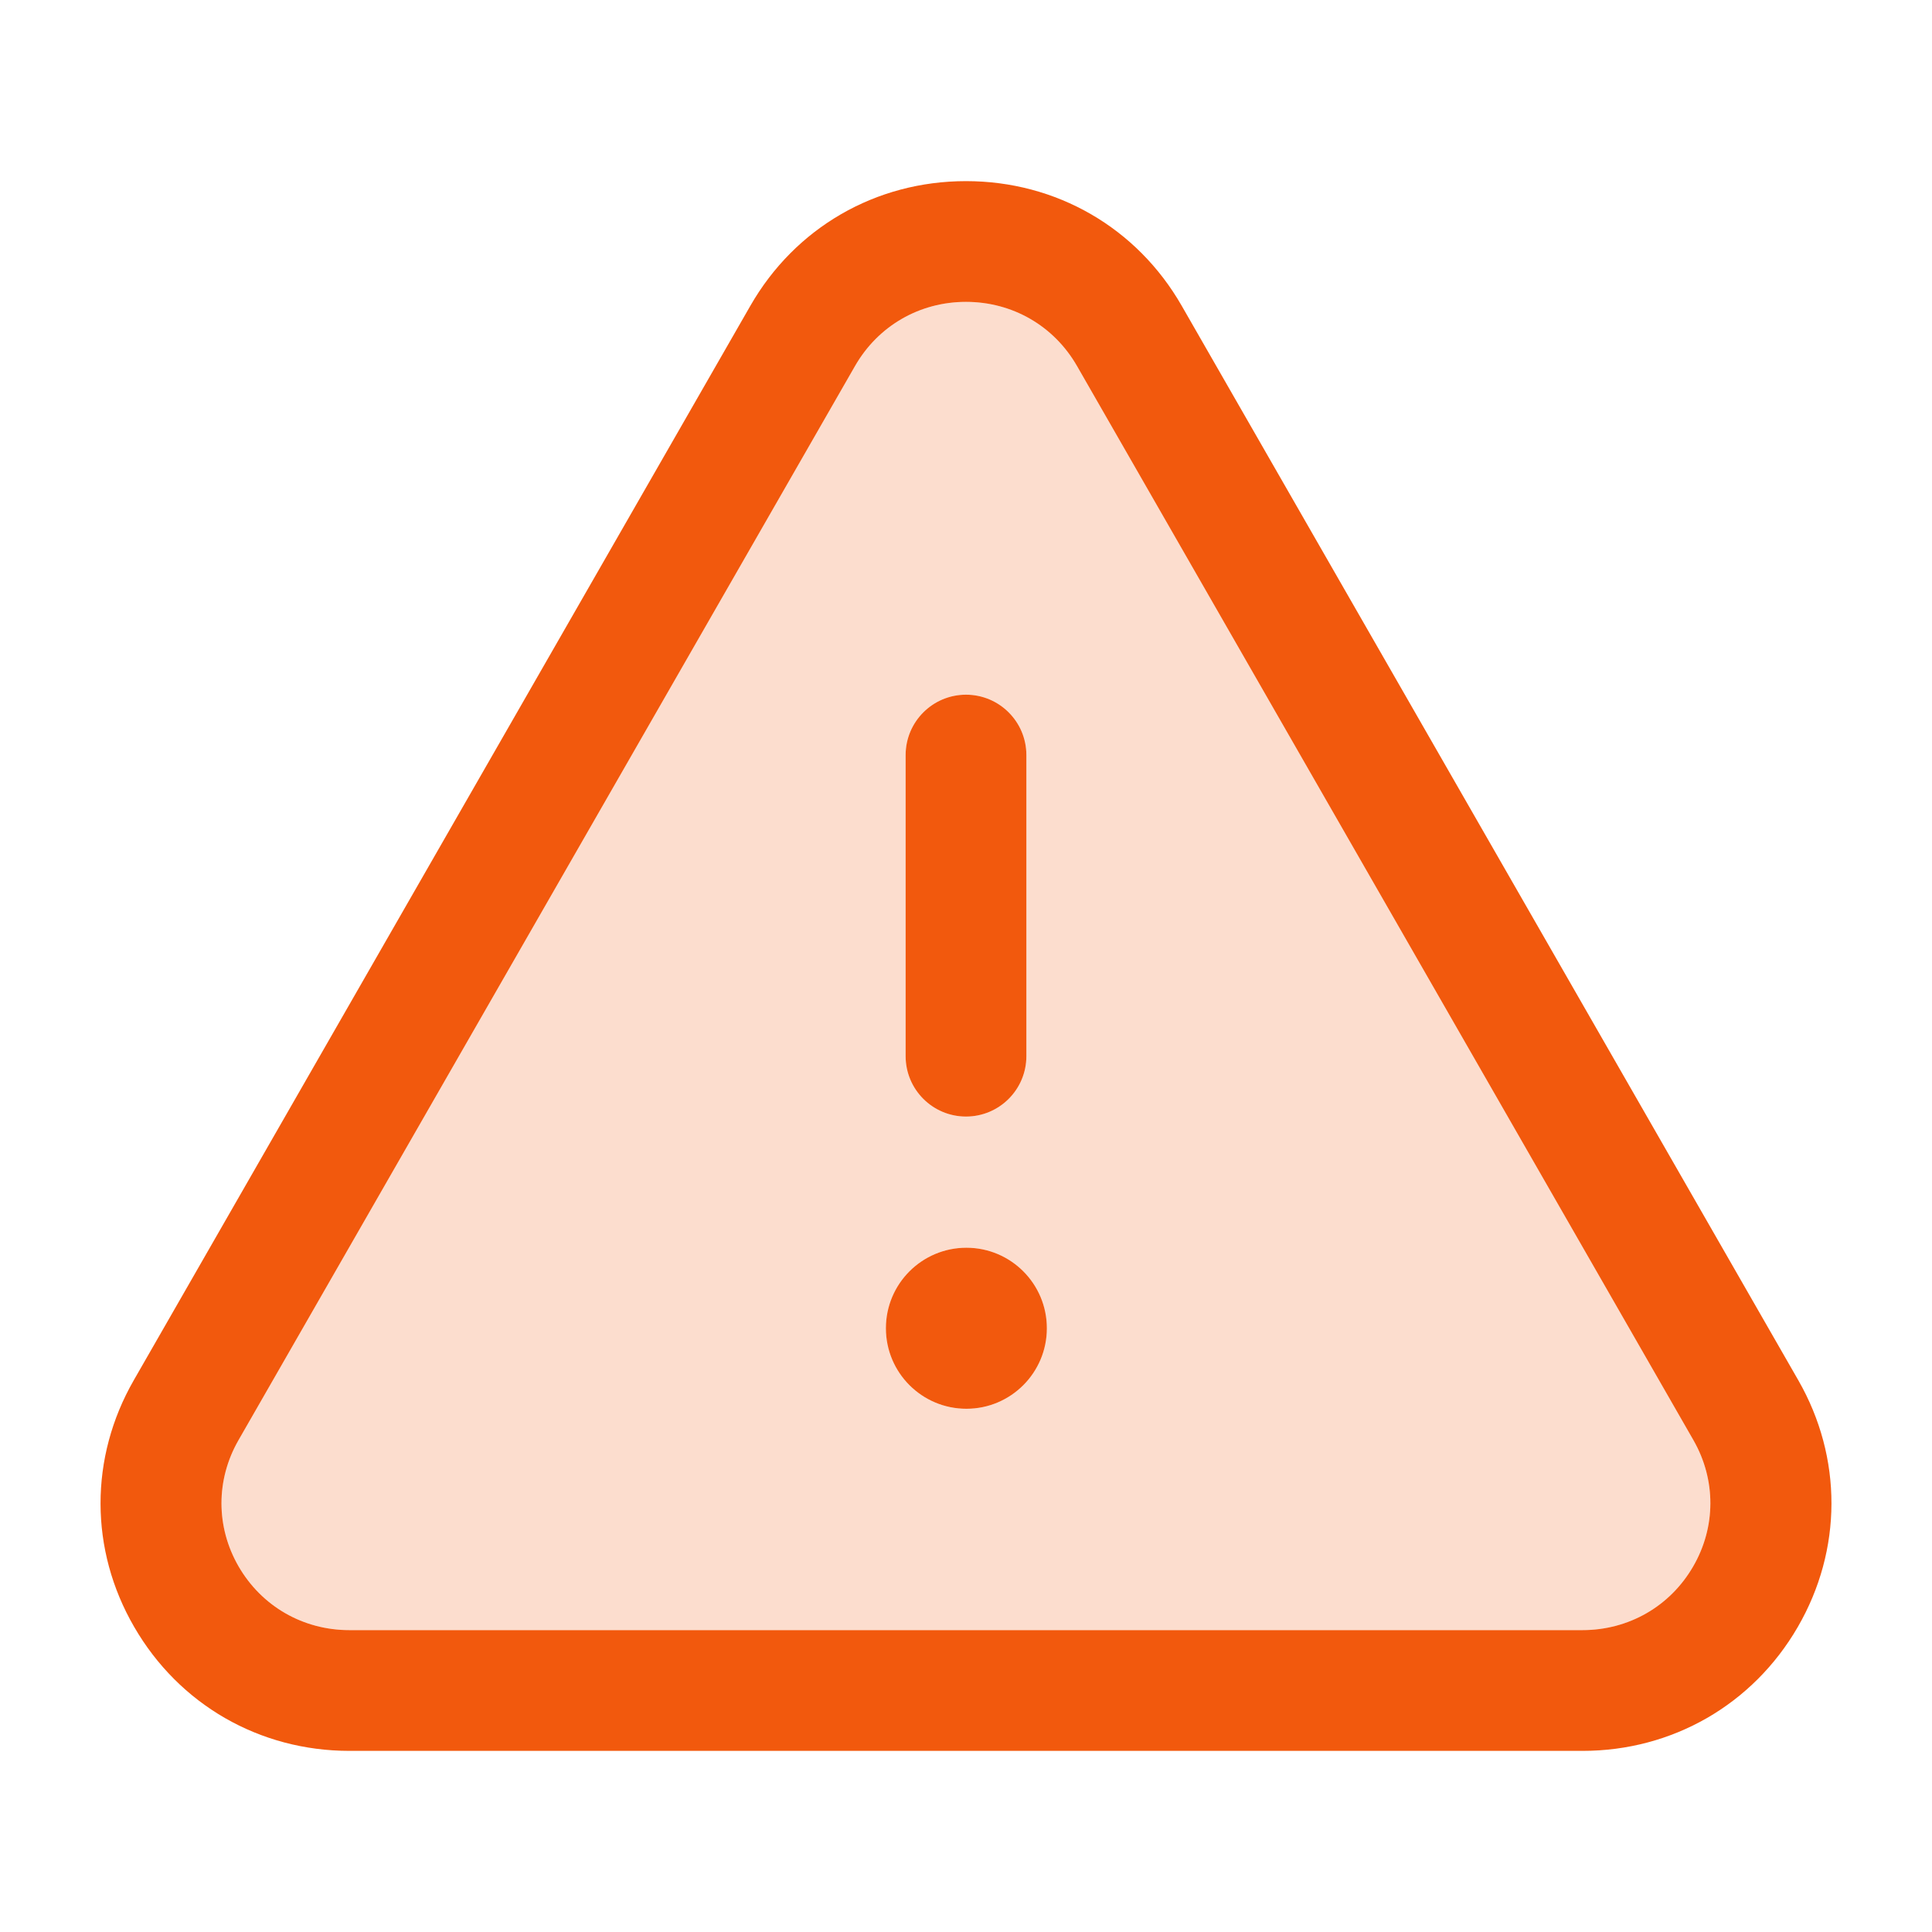 <svg width="28" height="28" viewBox="0 0 28 28" fill="none" xmlns="http://www.w3.org/2000/svg">
<path opacity="0.2" fill-rule="evenodd" clip-rule="evenodd" d="M14 4.375C13.327 4.375 12.726 4.723 12.392 5.304L3.456 20.873C3.127 21.447 3.128 22.131 3.458 22.702C3.793 23.28 4.393 23.625 5.063 23.625H22.934C23.604 23.625 24.204 23.28 24.538 22.703C24.87 22.131 24.871 21.447 24.543 20.873L15.609 5.305C15.275 4.723 14.673 4.375 14 4.375ZM14 10.068C14.483 10.068 14.875 10.46 14.875 10.943V15.307C14.875 15.79 14.483 16.182 14 16.182C13.517 16.182 13.125 15.79 13.125 15.307V10.943C13.125 10.46 13.517 10.068 14 10.068ZM14.006 20.417C14.65 20.417 15.172 19.894 15.172 19.25C15.172 18.606 14.65 18.083 14.006 18.083C13.361 18.083 12.839 18.606 12.839 19.25C12.839 19.894 13.361 20.417 14.006 20.417Z" fill="#F2590D"/>
<path fill-rule="evenodd" clip-rule="evenodd" d="M14 10.068C14.483 10.068 14.875 10.46 14.875 10.943V15.307C14.875 15.79 14.483 16.182 14 16.182C13.517 16.182 13.125 15.79 13.125 15.307V10.943C13.125 10.46 13.517 10.068 14 10.068Z" fill="#F2590D"/>
<path d="M22.936 25.375H5.065C3.761 25.375 2.596 24.704 1.945 23.579C1.296 22.461 1.295 21.124 1.939 20.003L10.874 4.433C11.523 3.3 12.691 2.625 14 2.625C15.309 2.625 16.478 3.3 17.127 4.433L26.062 20.003C26.706 21.125 26.703 22.462 26.054 23.581C25.403 24.704 24.236 25.375 22.936 25.375ZM14 4.375C13.327 4.375 12.726 4.723 12.392 5.304L3.456 20.873C3.127 21.447 3.128 22.131 3.458 22.702C3.793 23.28 4.393 23.625 5.063 23.625H22.934C23.604 23.625 24.204 23.28 24.538 22.703C24.87 22.131 24.871 21.447 24.543 20.873L15.609 5.305C15.275 4.723 14.673 4.375 14 4.375Z" fill="#F2590D"/>
<path d="M15.172 19.25C15.172 19.894 14.65 20.417 14.006 20.417C13.361 20.417 12.839 19.894 12.839 19.25C12.839 18.606 13.361 18.083 14.006 18.083C14.65 18.083 15.172 18.606 15.172 19.25Z" fill="#F2590D"/>
</svg>
